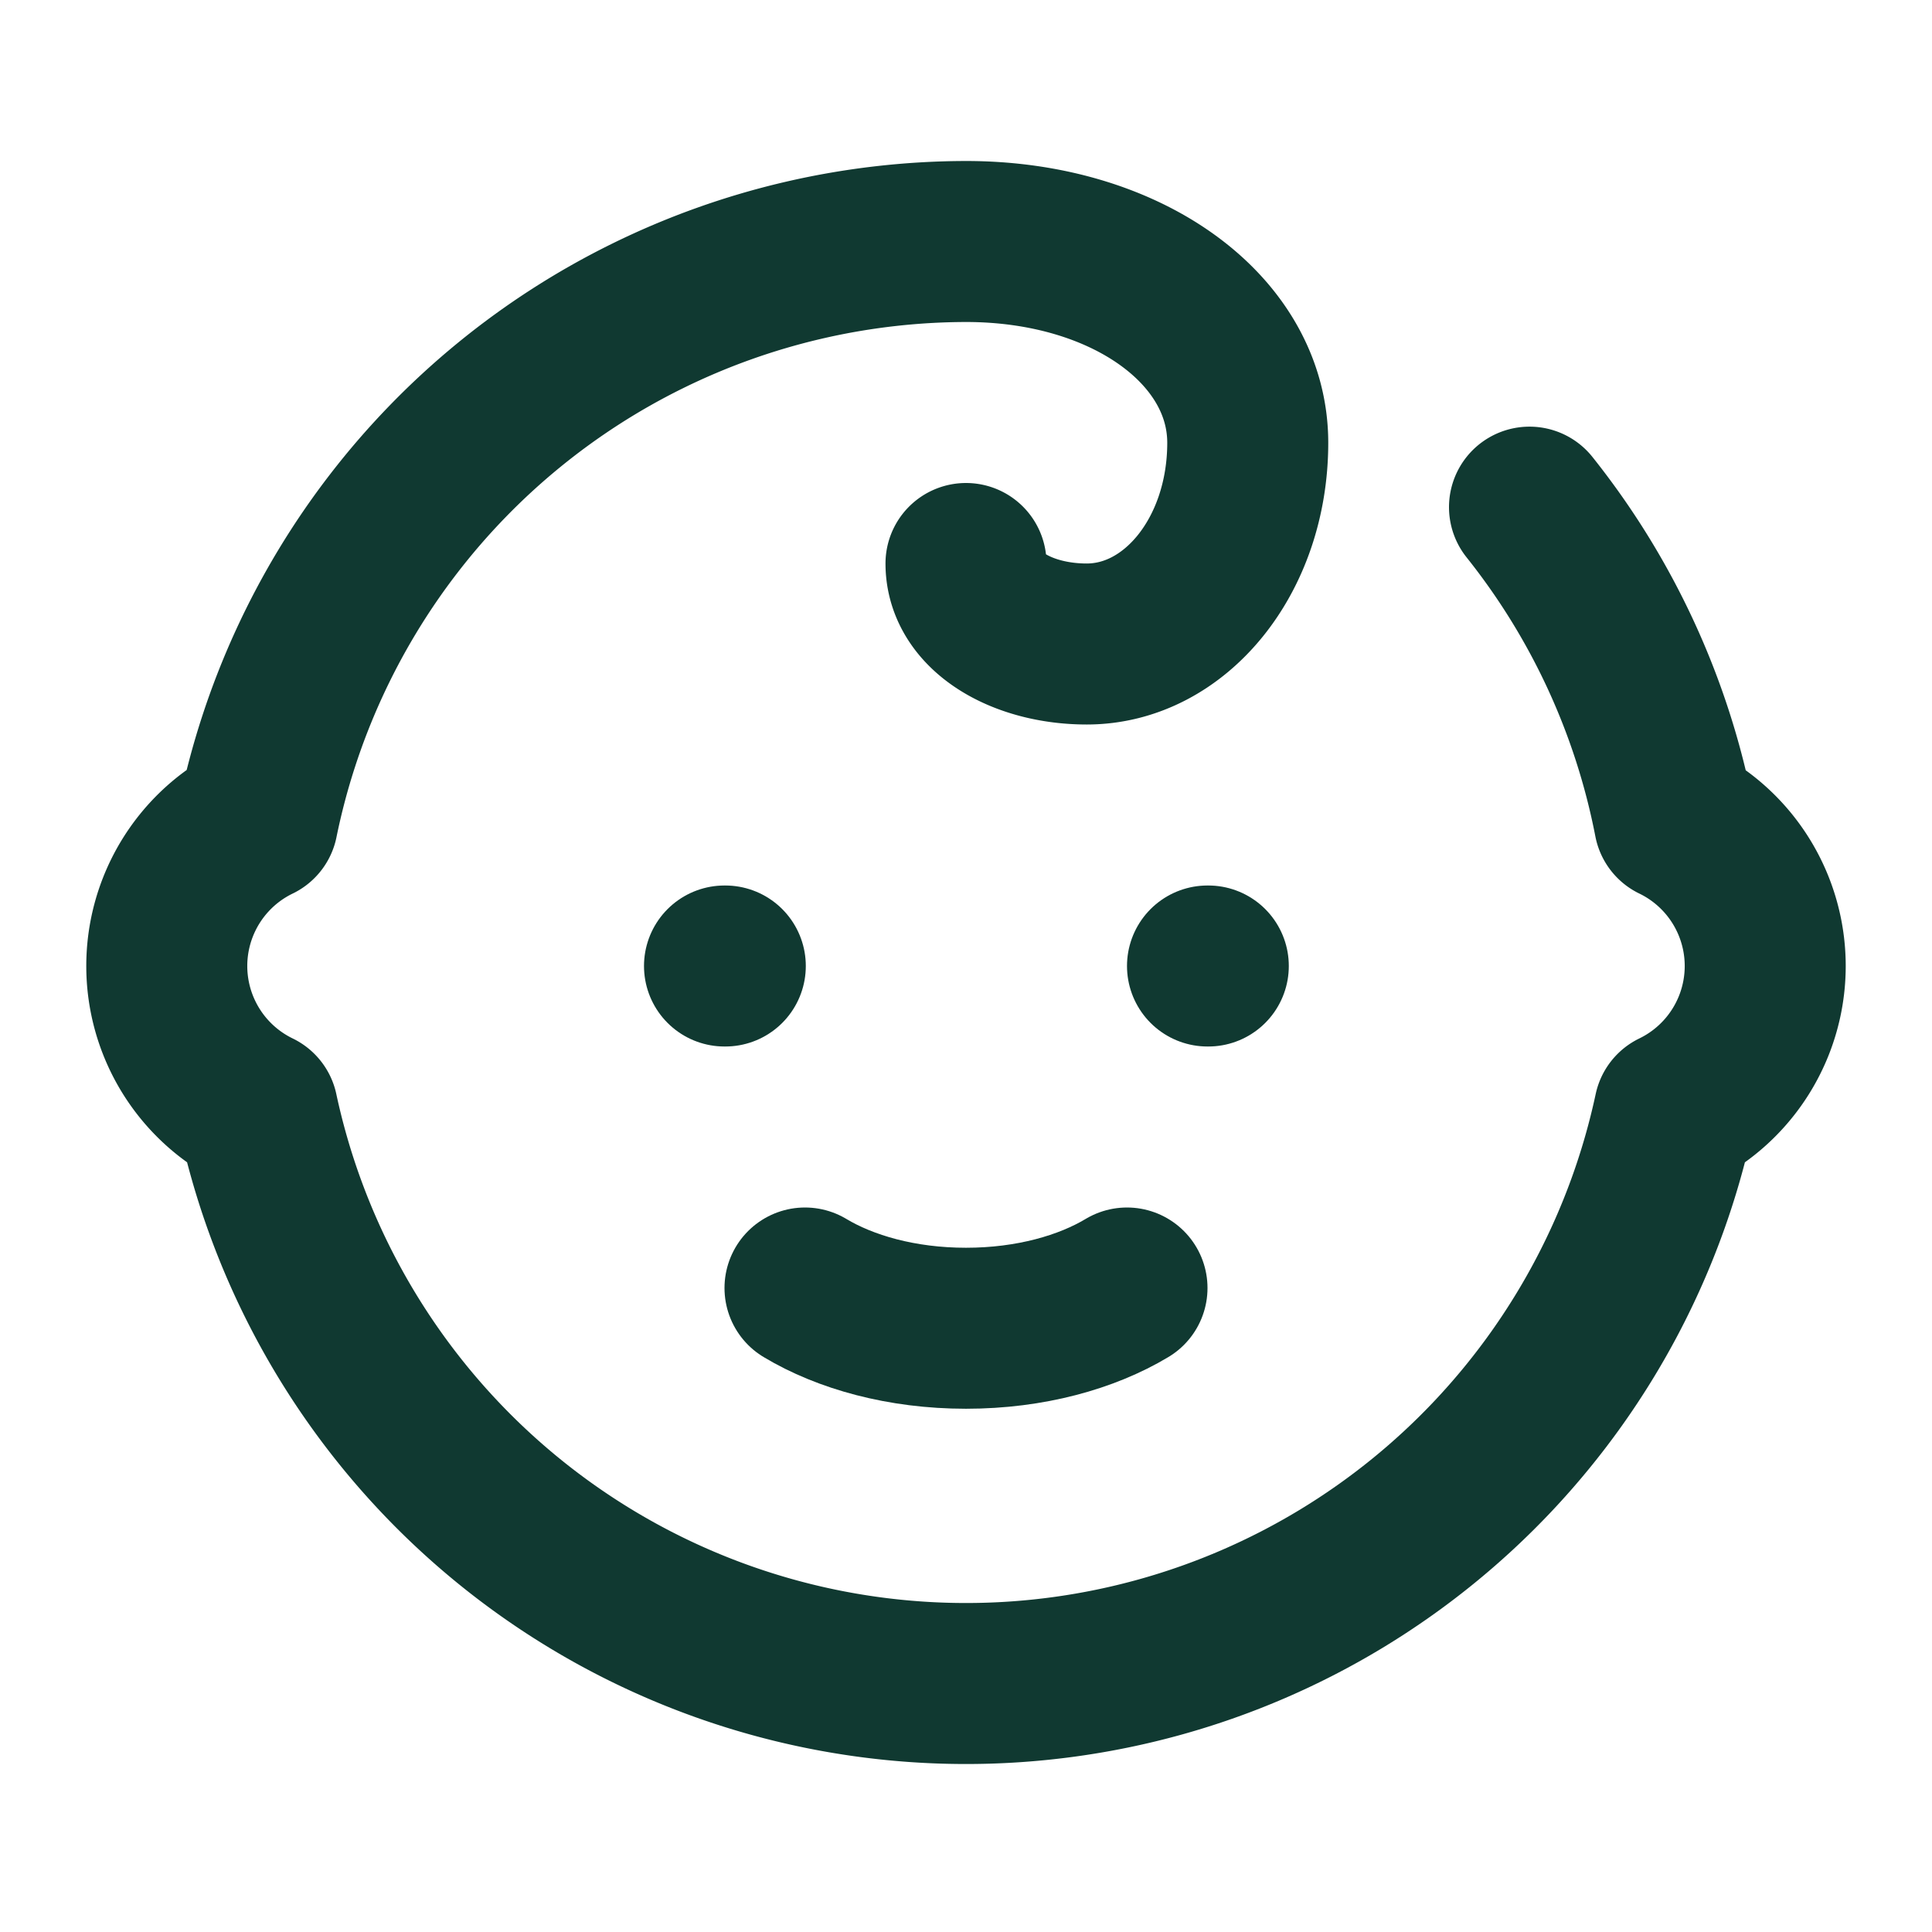 <svg xmlns="http://www.w3.org/2000/svg" width="24" height="24" viewBox="0 0 24 24" fill="none" stroke="#103931"  stroke-width="2" stroke-linecap="round" stroke-linejoin="round" class="lucide lucide-baby"><path d="M9 12h.01"/><path d="M15 12h.01"/><path d="M10 16c.5.3 1.2.5 2 .5s1.5-.2 2-.5"/><path d="M19 6.3a9 9 0 0 1 1.8 3.9 2 2 0 0 1 0 3.6 9 9 0 0 1-17.6 0 2 2 0 0 1 0-3.6A9 9 0 0 1 12 3c2 0 3.5 1.1 3.5 2.5s-.9 2.5-2 2.5c-.8 0-1.5-.4-1.5-1"/></svg>

